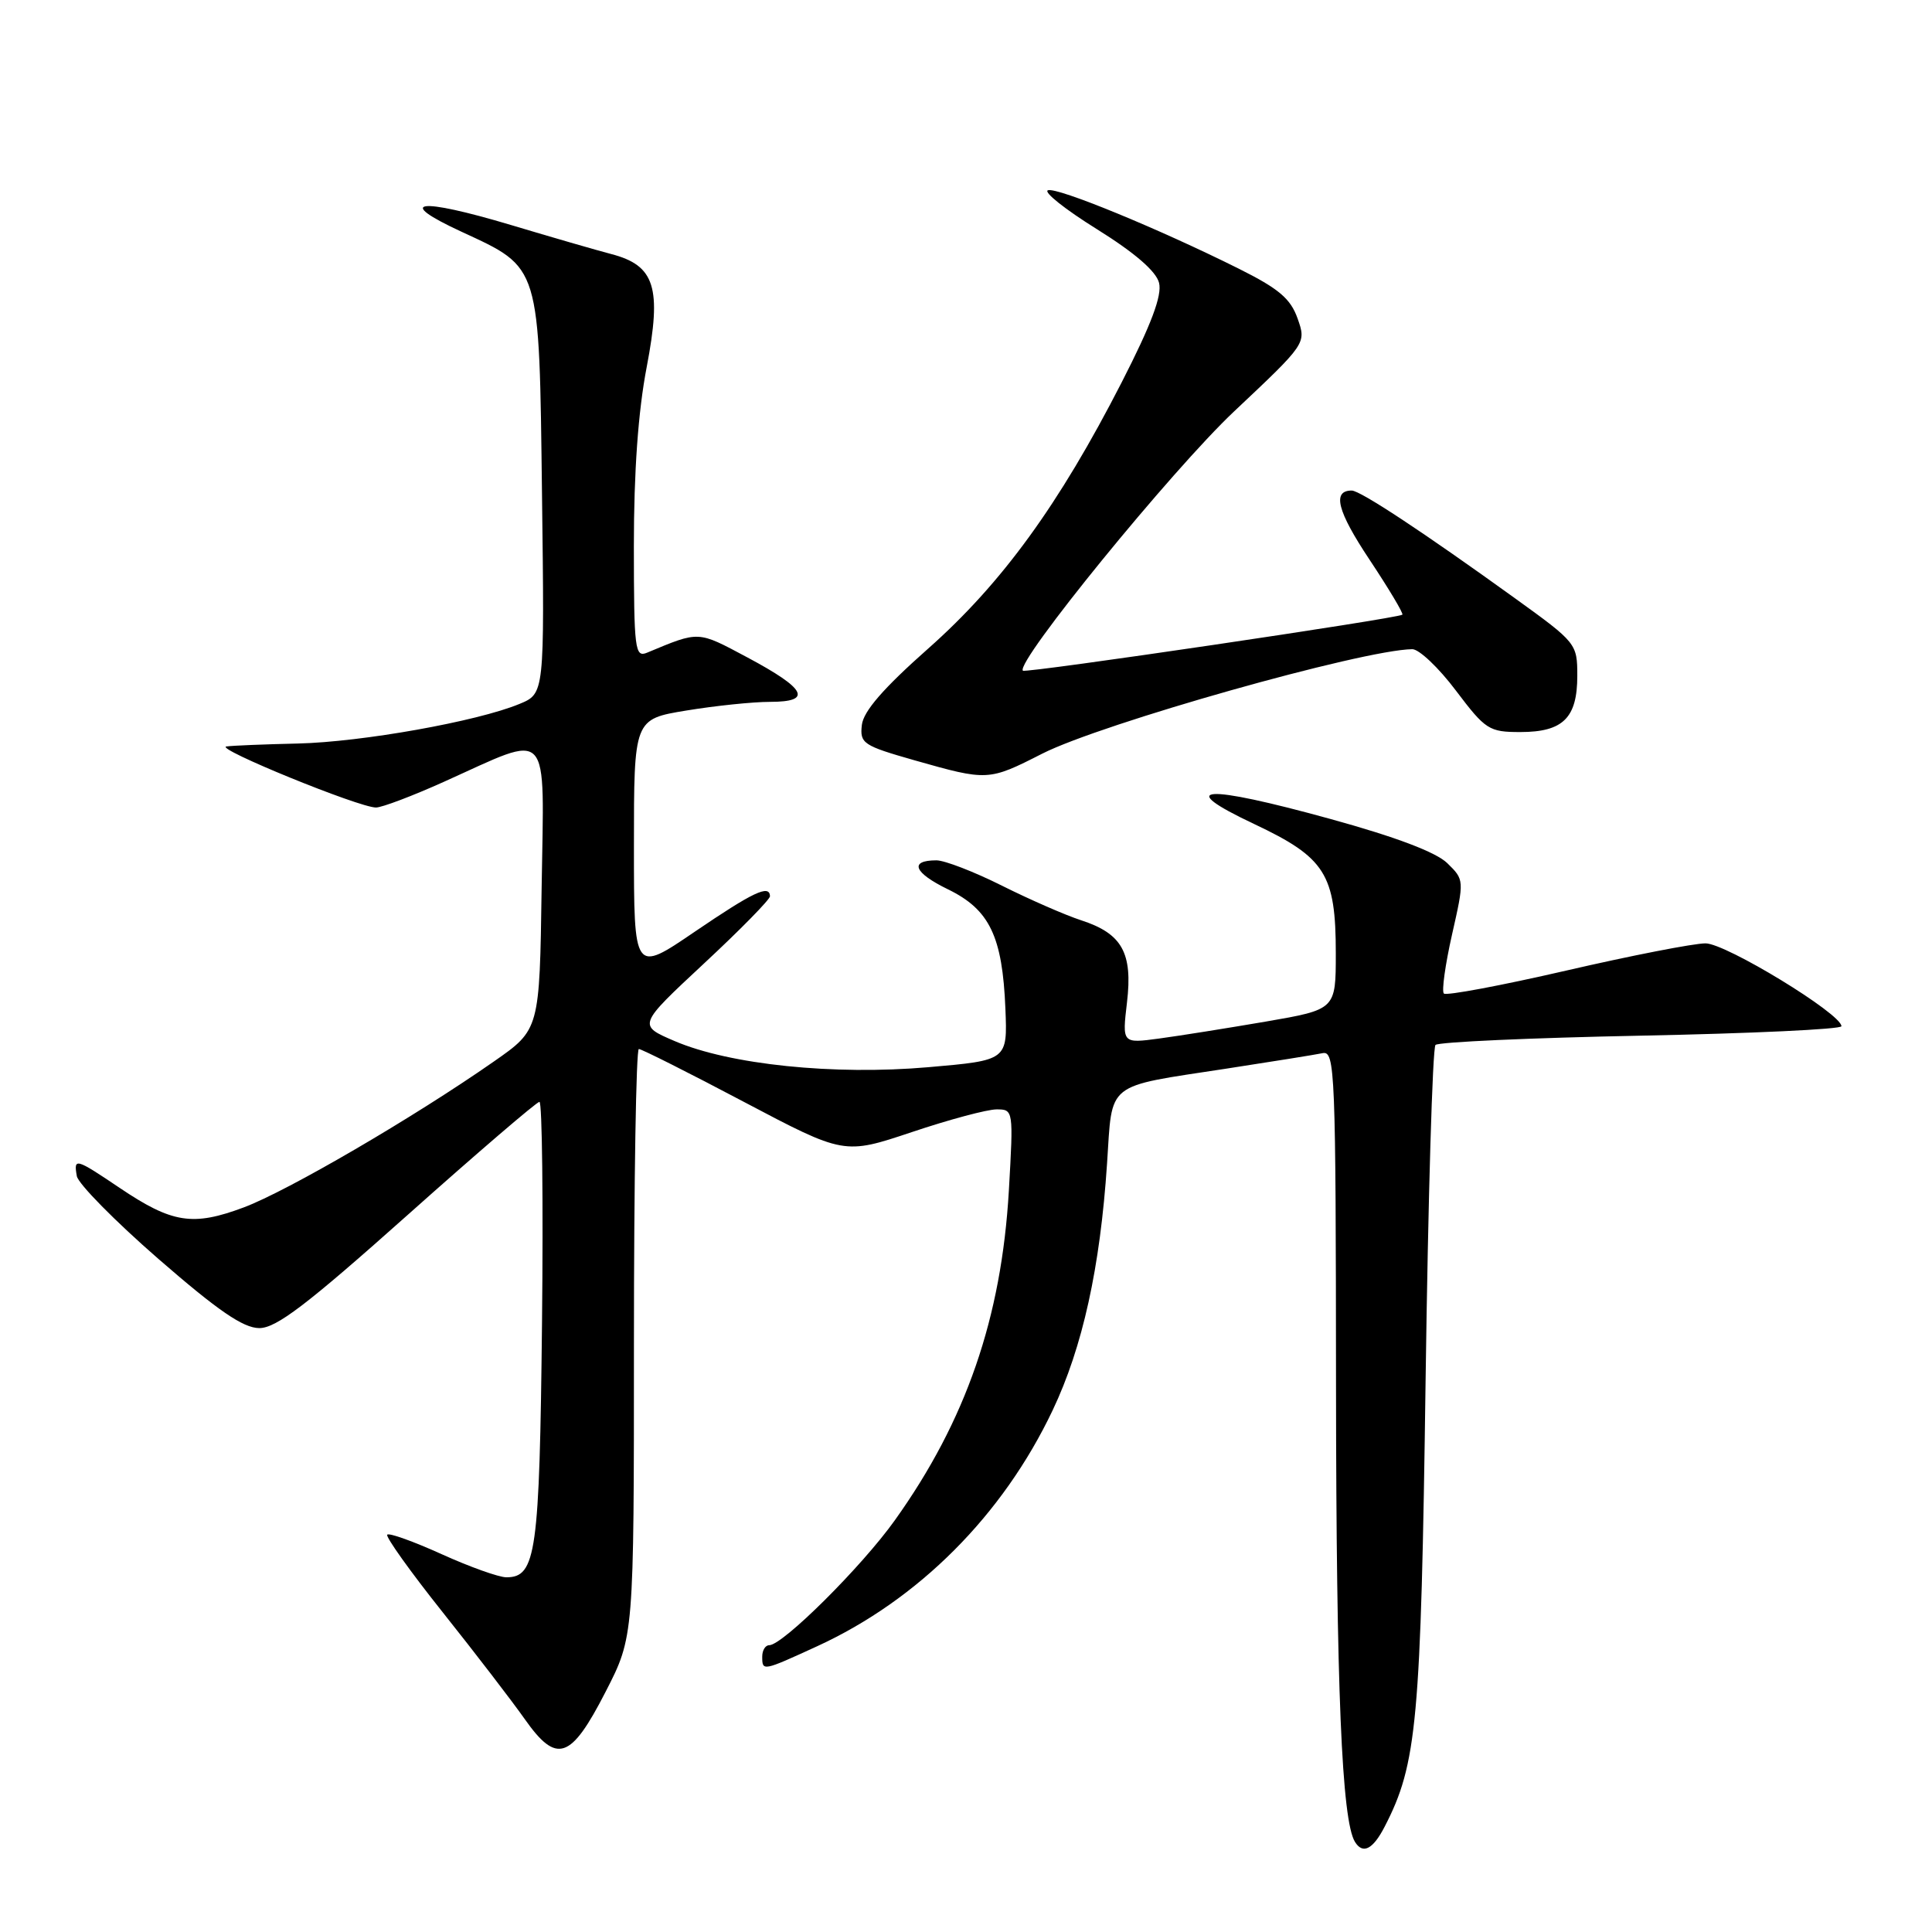 <?xml version="1.0" encoding="UTF-8" standalone="no"?>
<!DOCTYPE svg PUBLIC "-//W3C//DTD SVG 1.1//EN" "http://www.w3.org/Graphics/SVG/1.1/DTD/svg11.dtd" >
<svg xmlns="http://www.w3.org/2000/svg" xmlns:xlink="http://www.w3.org/1999/xlink" version="1.1" viewBox="0 0 256 256">
 <g >
 <path fill="currentColor"
d=" M 183.47 242.05 C 187.77 233.74 188.28 228.19 188.90 182.83 C 189.23 158.81 189.82 138.85 190.21 138.46 C 190.59 138.07 202.86 137.52 217.46 137.23 C 232.05 136.94 244.00 136.38 244.00 135.98 C 244.00 134.34 228.69 125.00 225.99 125.00 C 224.44 125.00 216.13 126.62 207.52 128.61 C 198.92 130.59 191.63 131.96 191.32 131.65 C 191.01 131.35 191.50 127.83 192.40 123.84 C 194.04 116.60 194.03 116.58 191.77 114.37 C 190.28 112.92 184.95 110.90 176.26 108.51 C 159.47 103.88 155.48 104.14 166.17 109.18 C 175.62 113.64 177.00 115.82 177.00 126.33 C 177.00 133.76 177.00 133.76 167.75 135.36 C 162.66 136.23 156.29 137.25 153.60 137.61 C 148.69 138.27 148.69 138.27 149.33 132.84 C 150.11 126.25 148.68 123.70 143.25 121.94 C 141.19 121.27 136.47 119.21 132.77 117.36 C 129.08 115.51 125.17 114.00 124.08 114.00 C 120.43 114.00 121.08 115.64 125.61 117.84 C 131.12 120.52 132.83 124.06 133.22 133.65 C 133.50 140.50 133.50 140.50 123.00 141.41 C 110.49 142.50 96.66 141.07 89.38 137.94 C 84.50 135.85 84.50 135.85 93.28 127.67 C 98.11 123.18 102.05 119.16 102.03 118.75 C 101.96 117.16 99.81 118.19 92.04 123.47 C 84.00 128.95 84.00 128.95 84.00 112.12 C 84.00 95.29 84.00 95.29 90.94 94.15 C 94.76 93.52 99.75 93.00 102.03 93.00 C 107.73 93.00 106.85 91.28 99.01 87.10 C 92.39 83.57 92.71 83.58 85.75 86.48 C 84.13 87.16 84.00 86.12 83.99 72.36 C 83.99 62.50 84.56 54.52 85.69 48.64 C 87.71 38.08 86.79 35.17 80.98 33.66 C 79.07 33.16 73.09 31.43 67.69 29.81 C 55.38 26.13 52.20 26.57 61.16 30.71 C 71.66 35.57 71.44 34.87 71.82 65.66 C 72.15 91.91 72.15 91.91 68.82 93.28 C 63.22 95.60 47.94 98.32 39.50 98.52 C 35.10 98.62 30.82 98.79 30.00 98.91 C 28.33 99.14 47.57 107.00 49.82 107.00 C 50.61 107.00 54.68 105.46 58.87 103.57 C 73.19 97.13 72.09 95.93 71.77 117.60 C 71.50 136.43 71.50 136.43 65.46 140.64 C 54.80 148.08 38.11 157.81 32.32 159.98 C 25.55 162.52 22.82 162.09 15.87 157.41 C 9.99 153.45 9.75 153.39 10.18 155.84 C 10.36 156.85 15.22 161.79 21.00 166.82 C 28.87 173.66 32.21 175.96 34.34 175.98 C 36.59 176.00 40.62 172.93 54.00 161.00 C 63.25 152.75 71.12 146.00 71.48 146.00 C 71.84 146.00 71.99 159.16 71.82 175.25 C 71.49 205.79 71.04 209.00 67.10 209.00 C 66.10 209.00 62.24 207.62 58.53 205.94 C 54.82 204.26 51.57 203.09 51.31 203.35 C 51.06 203.61 54.37 208.25 58.68 213.66 C 62.99 219.07 67.86 225.42 69.51 227.76 C 73.76 233.80 75.62 233.19 80.24 224.18 C 84.00 216.86 84.00 216.86 84.00 177.93 C 84.00 156.52 84.29 139.00 84.65 139.00 C 85.01 139.00 91.28 142.15 98.58 146.01 C 111.85 153.01 111.85 153.01 120.82 150.01 C 125.76 148.35 130.81 147.00 132.05 147.00 C 134.28 147.00 134.29 147.08 133.68 157.75 C 132.70 174.63 128.00 188.24 118.58 201.43 C 114.19 207.59 103.72 218.00 101.92 218.00 C 101.41 218.00 101.00 218.68 101.00 219.50 C 101.00 221.47 101.03 221.46 108.27 218.14 C 121.71 211.97 132.88 200.77 139.48 186.87 C 143.45 178.52 145.78 167.96 146.69 154.17 C 147.42 143.21 146.32 144.08 162.50 141.60 C 168.55 140.67 174.29 139.75 175.25 139.55 C 176.90 139.21 177.00 141.85 177.03 183.84 C 177.06 223.78 177.79 241.23 179.54 244.06 C 180.58 245.74 181.92 245.06 183.47 242.05 Z  M 138.09 99.87 C 145.99 95.86 180.51 86.11 187.13 86.02 C 188.03 86.01 190.63 88.47 192.91 91.50 C 196.84 96.70 197.30 97.00 201.46 97.00 C 207.11 97.00 209.00 95.13 209.00 89.55 C 209.00 85.29 208.89 85.15 200.75 79.28 C 188.59 70.51 180.24 65.00 179.11 65.00 C 176.49 65.00 177.19 67.73 181.47 74.16 C 184.04 78.03 186.00 81.31 185.82 81.45 C 185.19 81.95 135.90 89.23 135.54 88.87 C 134.49 87.80 155.27 62.29 163.54 54.50 C 173.10 45.50 173.10 45.50 171.94 42.21 C 171.01 39.57 169.45 38.25 164.14 35.60 C 153.54 30.31 140.12 24.79 138.86 25.21 C 138.22 25.43 141.14 27.75 145.35 30.37 C 150.37 33.50 153.20 35.95 153.58 37.48 C 154.00 39.14 152.56 42.98 148.63 50.66 C 140.34 66.85 132.76 77.29 123.00 85.93 C 117.06 91.19 114.41 94.24 114.20 96.06 C 113.92 98.51 114.36 98.80 121.20 100.75 C 130.86 103.49 130.98 103.49 138.09 99.87 Z "/>
</g>
</svg>